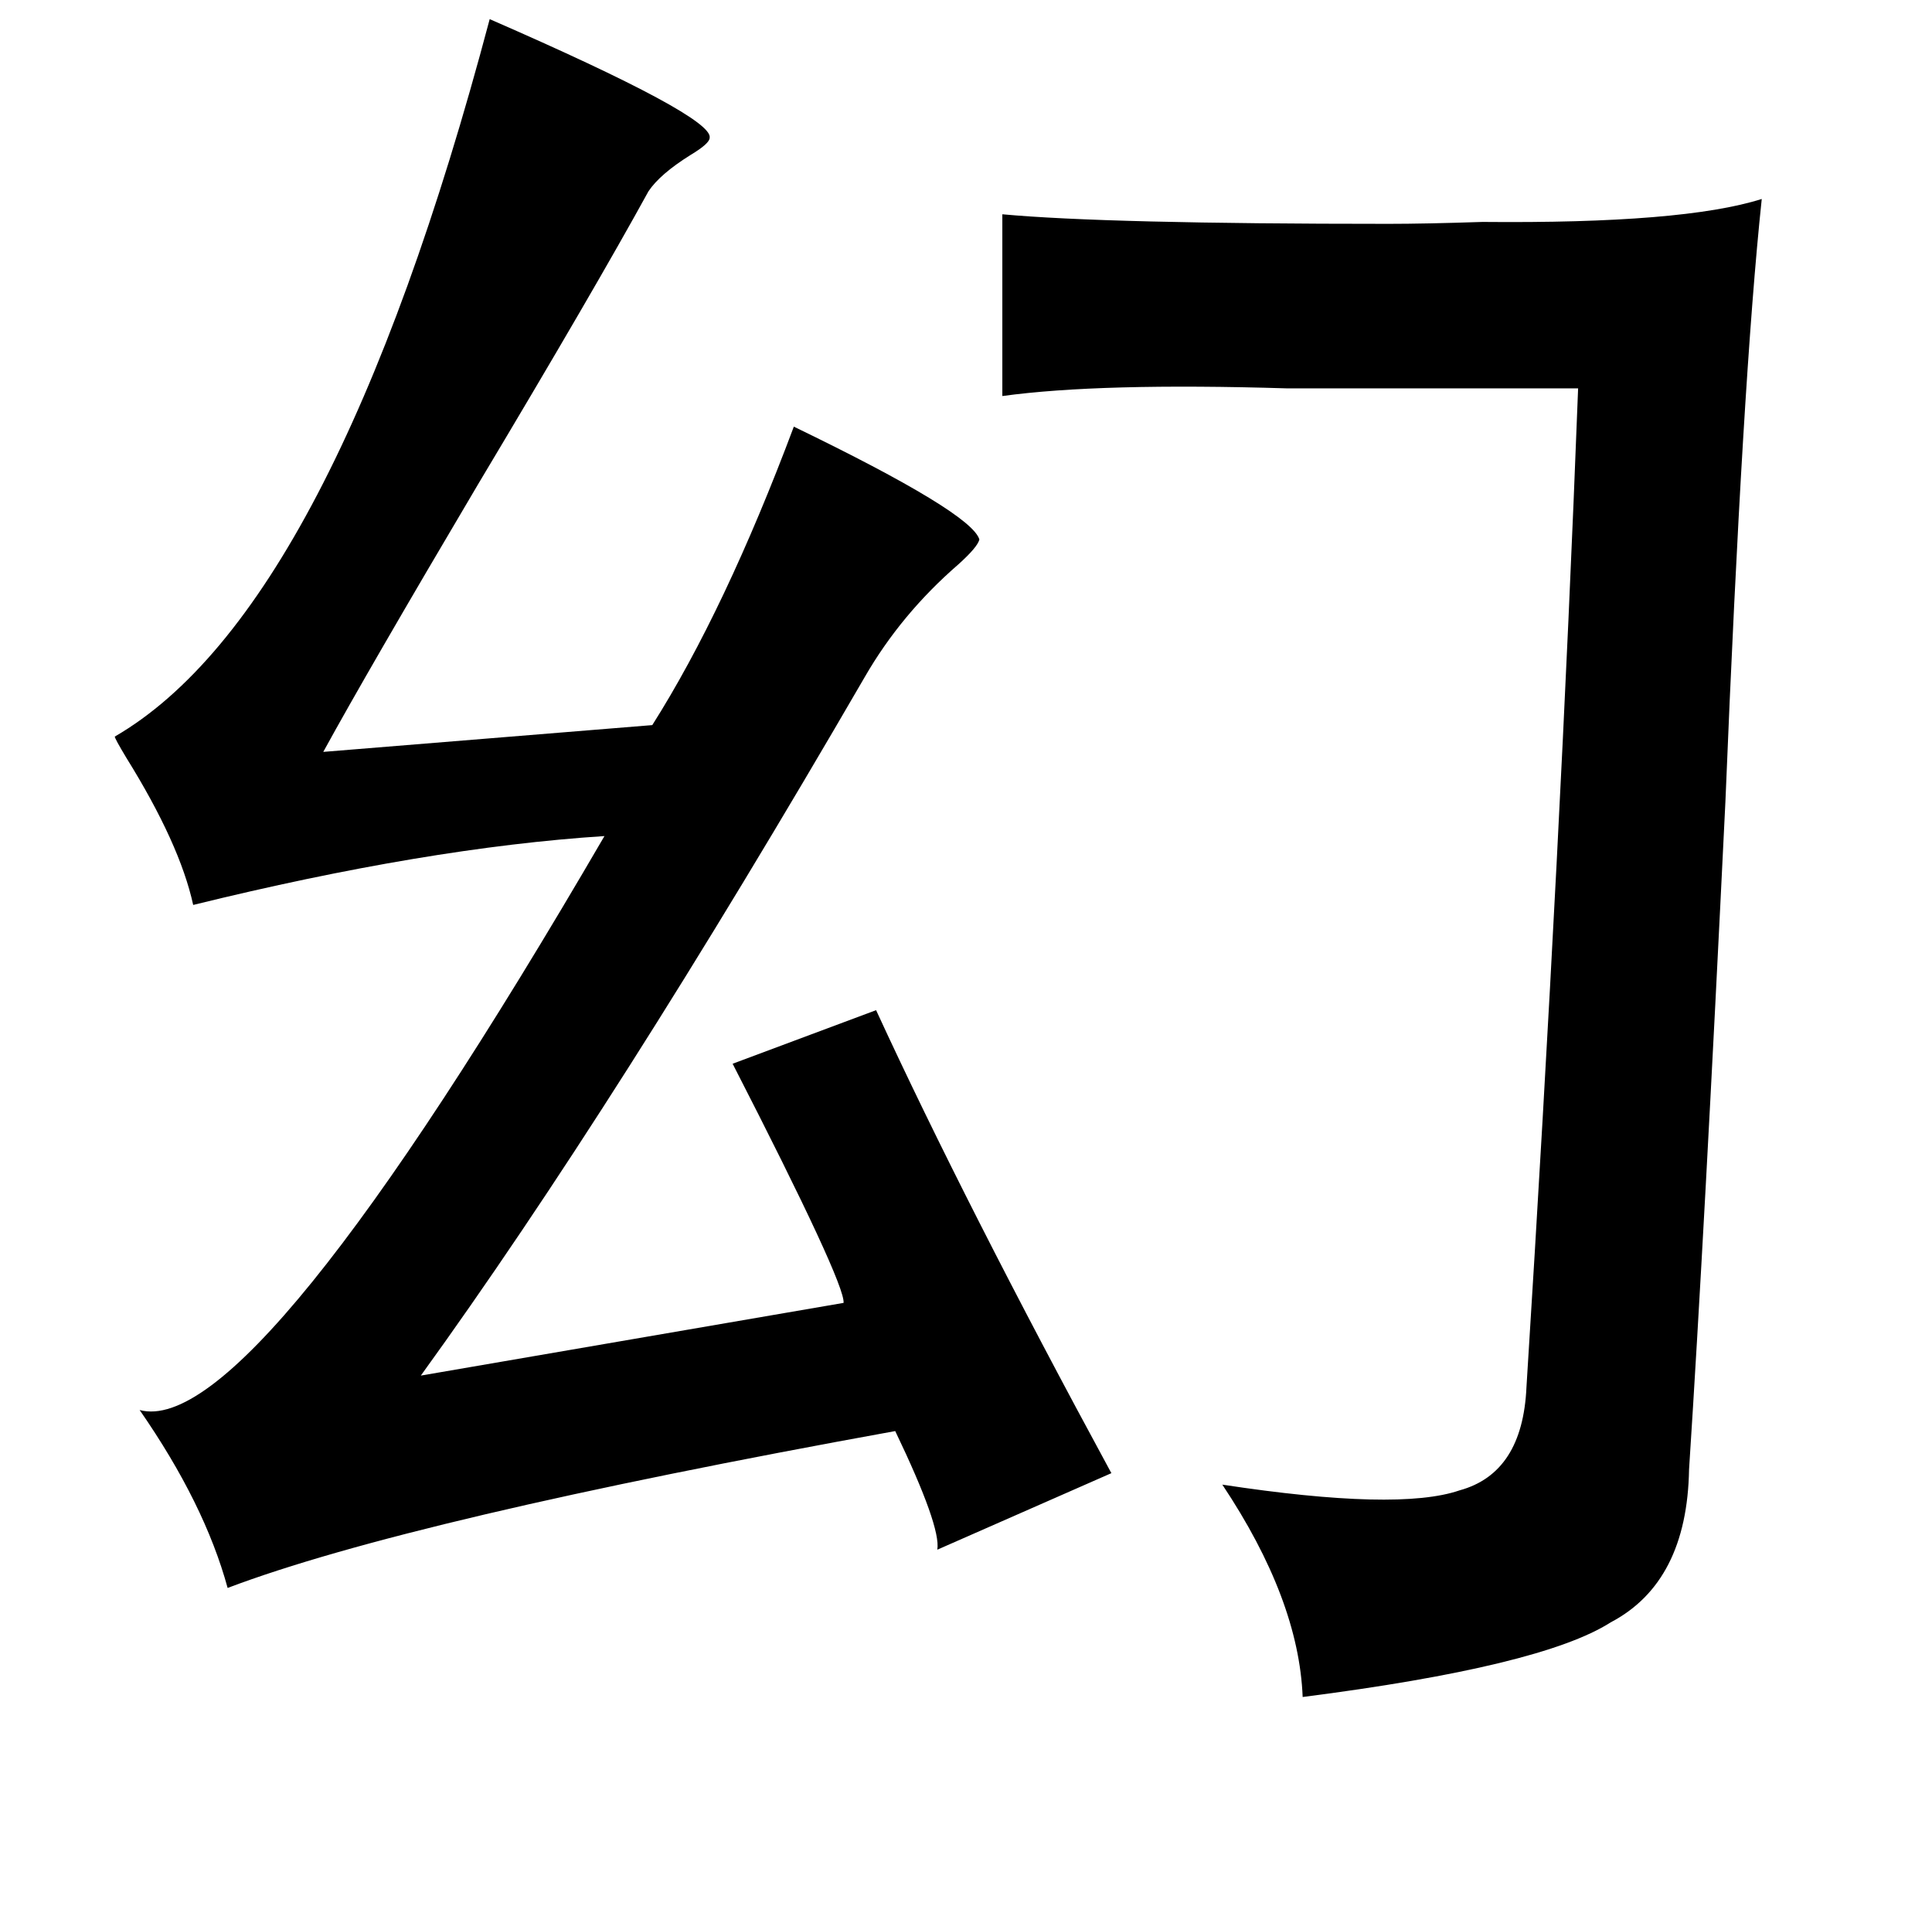 <?xml version="1.0" standalone="no"?>
<!DOCTYPE svg PUBLIC "-//W3C//DTD SVG 1.1//EN" "http://www.w3.org/Graphics/SVG/1.1/DTD/svg11.dtd" >
<svg xmlns="http://www.w3.org/2000/svg" xmlns:xlink="http://www.w3.org/1999/xlink" version="1.1" viewBox="-10 0 1010 1000">
   <path fill="currentColor"
d="M246 10q117 51 115 62q0 3 -10 9q-16 10 -22 19q-28 51 -89 153q-58 98 -81 140l172 -14q38 -60 74 -156q93 45 97 59q-1 4 -11 13q-30 26 -49 59q-130 224 -232 365l221 -38q1 -10 -58 -125l75 -28q47 102 123 242l-91 40q2 -12 -22 -62q-254 46 -349 82
q-12 -44 -46 -93q59 16 243 -300q-93 6 -215 36q-7 -32 -35 -77q-6 -10 -6 -11q114 -66 196 -375zM911 104q-10 94 -19 315q-11 226 -19 349q-1 59 -41 80q-36 23 -161 39q-2 -51 -42 -111q92 14 124 3q33 -9 35 -54q18 -286 27 -522h-152q-98 -3 -149 4v-95q54 5 202 5
q19 0 49 -1q105 1 146 -12z" />
</svg>
